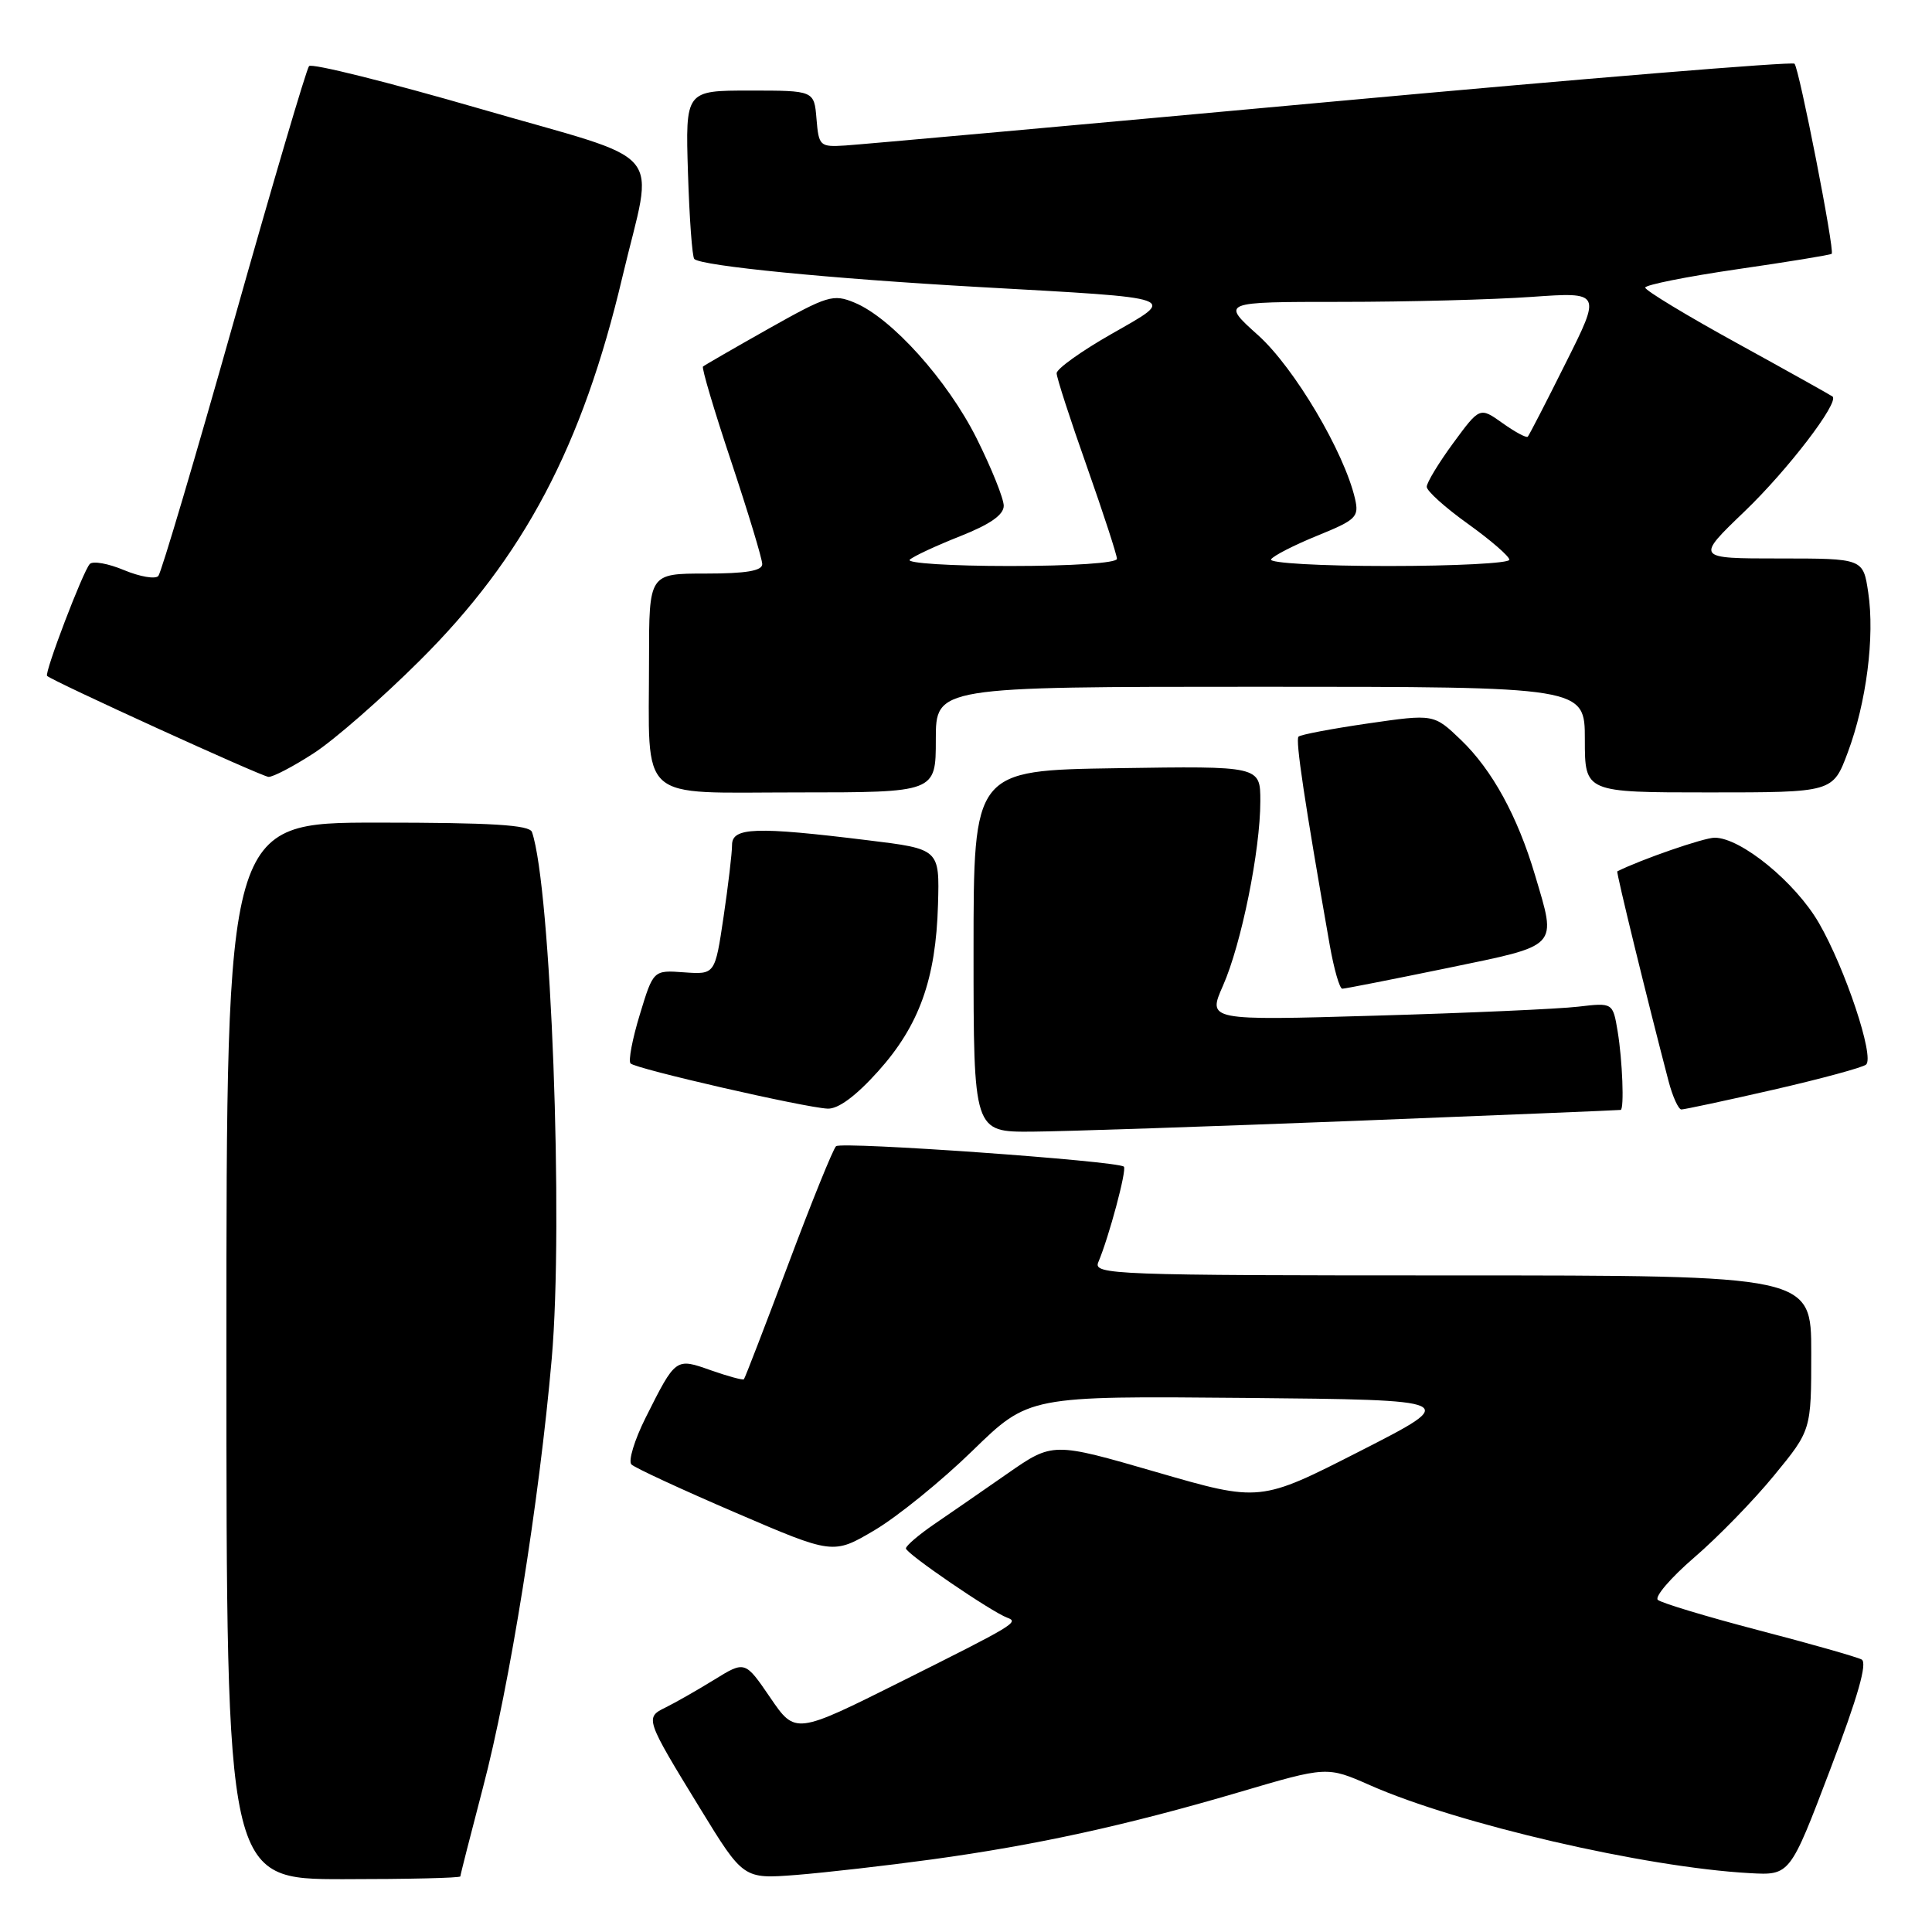 <?xml version="1.0" encoding="UTF-8" standalone="no"?>
<!DOCTYPE svg PUBLIC "-//W3C//DTD SVG 1.1//EN" "http://www.w3.org/Graphics/SVG/1.1/DTD/svg11.dtd" >
<svg xmlns="http://www.w3.org/2000/svg" xmlns:xlink="http://www.w3.org/1999/xlink" version="1.1" viewBox="0 0 256 256">
 <g >
 <path fill="currentColor"
d=" M 61.00 248.63 C 61.00 248.43 62.35 243.15 63.99 236.88 C 67.53 223.44 71.46 198.87 73.11 180.00 C 74.68 162.00 73.01 117.58 70.49 110.25 C 70.17 109.31 65.16 109.00 50.03 109.00 C 30.00 109.00 30.00 109.00 30.00 179.00 C 30.00 249.00 30.00 249.00 45.50 249.00 C 54.03 249.00 61.00 248.84 61.00 248.63 Z  M 123.50 246.38 C 137.29 244.49 149.23 241.88 164.17 237.48 C 175.83 234.04 175.83 234.04 181.53 236.55 C 193.12 241.68 217.98 247.44 231.84 248.20 C 237.18 248.50 237.18 248.50 242.50 234.50 C 246.20 224.78 247.47 220.31 246.67 219.89 C 246.02 219.55 239.88 217.80 233.00 216.01 C 226.12 214.21 220.13 212.40 219.67 211.99 C 219.22 211.58 221.39 209.05 224.50 206.37 C 227.62 203.69 232.38 198.80 235.08 195.50 C 240.00 189.51 240.00 189.51 240.00 179.25 C 240.00 169.00 240.00 169.00 192.39 169.00 C 147.44 169.00 144.83 168.90 145.53 167.25 C 146.94 163.93 149.33 155.00 148.92 154.59 C 148.14 153.83 111.50 151.23 110.78 151.88 C 110.39 152.24 107.54 159.27 104.45 167.52 C 101.35 175.76 98.71 182.62 98.57 182.76 C 98.43 182.90 96.47 182.37 94.22 181.58 C 89.51 179.91 89.55 179.88 85.54 187.87 C 84.06 190.83 83.22 193.61 83.67 194.05 C 84.13 194.50 90.33 197.37 97.45 200.43 C 110.40 206.00 110.40 206.00 115.90 202.75 C 118.92 200.96 124.76 196.23 128.86 192.23 C 136.32 184.97 136.32 184.97 164.91 185.23 C 193.50 185.50 193.50 185.50 180.23 192.27 C 166.96 199.04 166.96 199.04 153.23 195.06 C 139.50 191.08 139.50 191.08 133.50 195.25 C 130.20 197.55 125.83 200.57 123.79 201.96 C 121.75 203.36 120.06 204.80 120.04 205.17 C 120.00 205.82 131.39 213.60 133.48 214.36 C 135.06 214.93 134.42 215.31 119.44 222.80 C 105.39 229.82 105.39 229.82 102.06 224.94 C 98.72 220.05 98.72 220.05 94.61 222.59 C 92.35 223.98 89.47 225.62 88.21 226.24 C 85.44 227.59 85.48 227.73 92.77 239.63 C 98.50 248.98 98.50 248.98 105.50 248.44 C 109.35 248.13 117.45 247.21 123.50 246.38 Z  M 179.50 148.52 C 198.75 147.76 214.61 147.11 214.75 147.07 C 215.23 146.94 214.98 140.48 214.35 136.68 C 213.71 132.85 213.71 132.85 209.11 133.39 C 206.57 133.69 194.49 134.23 182.25 134.58 C 160.01 135.23 160.01 135.23 162.05 130.61 C 164.48 125.12 167.00 112.69 167.00 106.16 C 167.00 101.50 167.00 101.50 148.00 101.79 C 129.00 102.08 129.00 102.08 129.00 126.04 C 129.00 150.00 129.00 150.00 136.75 149.95 C 141.01 149.92 160.25 149.27 179.50 148.52 Z  M 116.34 141.97 C 121.80 135.90 124.01 129.74 124.29 119.87 C 124.50 112.50 124.50 112.50 115.00 111.34 C 100.13 109.51 97.00 109.62 97.00 111.96 C 97.00 113.04 96.49 117.34 95.87 121.53 C 94.74 129.13 94.74 129.13 90.65 128.84 C 86.57 128.54 86.57 128.54 84.78 134.43 C 83.79 137.67 83.24 140.58 83.55 140.91 C 84.24 141.63 106.62 146.76 109.66 146.90 C 111.06 146.97 113.41 145.23 116.34 141.97 Z  M 235.00 144.39 C 241.32 142.94 246.85 141.44 247.27 141.06 C 248.40 140.03 244.50 128.33 241.02 122.31 C 237.91 116.92 230.68 111.00 227.20 111.00 C 225.77 111.00 217.40 113.90 214.30 115.46 C 214.13 115.55 218.32 132.67 221.09 143.25 C 221.63 145.31 222.40 147.00 222.79 147.01 C 223.18 147.01 228.68 145.84 235.00 144.39 Z  M 191.75 128.28 C 206.76 125.17 206.28 125.68 203.39 115.93 C 201.08 108.15 197.72 102.02 193.59 98.05 C 189.99 94.60 189.99 94.60 181.27 95.86 C 176.47 96.56 172.33 97.34 172.06 97.61 C 171.63 98.03 172.86 106.23 176.20 125.25 C 176.76 128.41 177.50 131.00 177.86 131.01 C 178.21 131.01 184.46 129.78 191.75 128.28 Z  M 124.00 98.00 C 124.00 91.00 124.00 91.00 167.00 91.00 C 210.00 91.00 210.00 91.00 210.00 98.00 C 210.00 105.00 210.00 105.00 226.43 105.00 C 242.86 105.00 242.86 105.00 244.83 99.73 C 247.31 93.11 248.43 84.35 247.55 78.51 C 246.88 74.00 246.88 74.00 235.77 74.00 C 224.67 74.00 224.67 74.00 231.18 67.75 C 236.89 62.27 243.74 53.32 242.82 52.54 C 242.64 52.39 236.99 49.23 230.25 45.52 C 223.51 41.82 218.00 38.48 218.00 38.11 C 218.00 37.75 223.50 36.65 230.22 35.67 C 236.93 34.70 242.55 33.78 242.71 33.63 C 243.13 33.21 238.40 9.07 237.78 8.44 C 237.48 8.14 209.84 10.41 176.37 13.48 C 142.89 16.55 113.92 19.16 112.00 19.28 C 108.63 19.49 108.49 19.36 108.19 15.75 C 107.88 12.00 107.88 12.00 99.35 12.00 C 90.82 12.00 90.82 12.00 91.16 22.92 C 91.35 28.92 91.72 34.06 92.00 34.32 C 92.96 35.24 110.01 36.92 129.69 38.03 C 156.80 39.55 156.00 39.27 147.23 44.28 C 143.25 46.55 140.00 48.88 140.01 49.46 C 140.01 50.03 141.81 55.59 144.01 61.80 C 146.20 68.02 148.00 73.53 148.00 74.05 C 148.00 74.60 142.06 75.00 133.80 75.00 C 125.99 75.00 120.03 74.62 120.55 74.16 C 121.07 73.69 124.09 72.29 127.25 71.04 C 131.19 69.48 133.00 68.22 133.00 67.02 C 133.00 66.06 131.38 62.04 129.41 58.09 C 125.55 50.38 118.13 42.12 113.23 40.10 C 110.41 38.93 109.65 39.16 101.85 43.55 C 97.26 46.14 93.34 48.40 93.15 48.57 C 92.95 48.74 94.64 54.42 96.90 61.19 C 99.15 67.96 101.00 74.06 101.00 74.75 C 101.00 75.64 98.83 76.00 93.50 76.00 C 86.00 76.00 86.00 76.00 86.00 87.38 C 86.00 106.60 84.22 105.00 105.62 105.00 C 124.00 105.00 124.00 105.00 124.00 98.00 Z  M 41.58 99.80 C 44.29 98.05 50.60 92.53 55.60 87.55 C 69.40 73.84 77.18 59.12 82.47 36.70 C 86.64 19.06 88.92 21.75 63.54 14.39 C 51.46 10.89 41.29 8.35 40.95 8.76 C 40.60 9.17 36.12 24.35 31.00 42.50 C 25.88 60.65 21.37 75.87 20.98 76.32 C 20.58 76.77 18.55 76.42 16.45 75.55 C 14.36 74.67 12.31 74.30 11.90 74.73 C 11.02 75.63 5.85 89.19 6.24 89.56 C 6.99 90.27 34.66 102.89 35.58 102.94 C 36.17 102.97 38.87 101.56 41.58 99.80 Z  M 168.42 74.12 C 168.72 73.64 171.48 72.23 174.55 70.98 C 179.70 68.89 180.10 68.50 179.55 66.10 C 178.13 59.92 171.52 48.76 166.73 44.44 C 161.78 40.00 161.78 40.00 177.74 40.00 C 186.51 40.00 197.85 39.70 202.93 39.34 C 212.18 38.69 212.18 38.69 207.47 48.09 C 204.89 53.27 202.62 57.66 202.44 57.86 C 202.26 58.06 200.76 57.25 199.10 56.07 C 196.08 53.92 196.08 53.92 192.56 58.71 C 190.63 61.34 189.05 63.95 189.05 64.50 C 189.04 65.05 191.51 67.27 194.52 69.42 C 197.53 71.58 200.00 73.72 200.00 74.17 C 200.00 74.63 192.77 75.00 183.94 75.00 C 174.99 75.00 168.12 74.61 168.42 74.12 Z "/>
</g>
</svg>